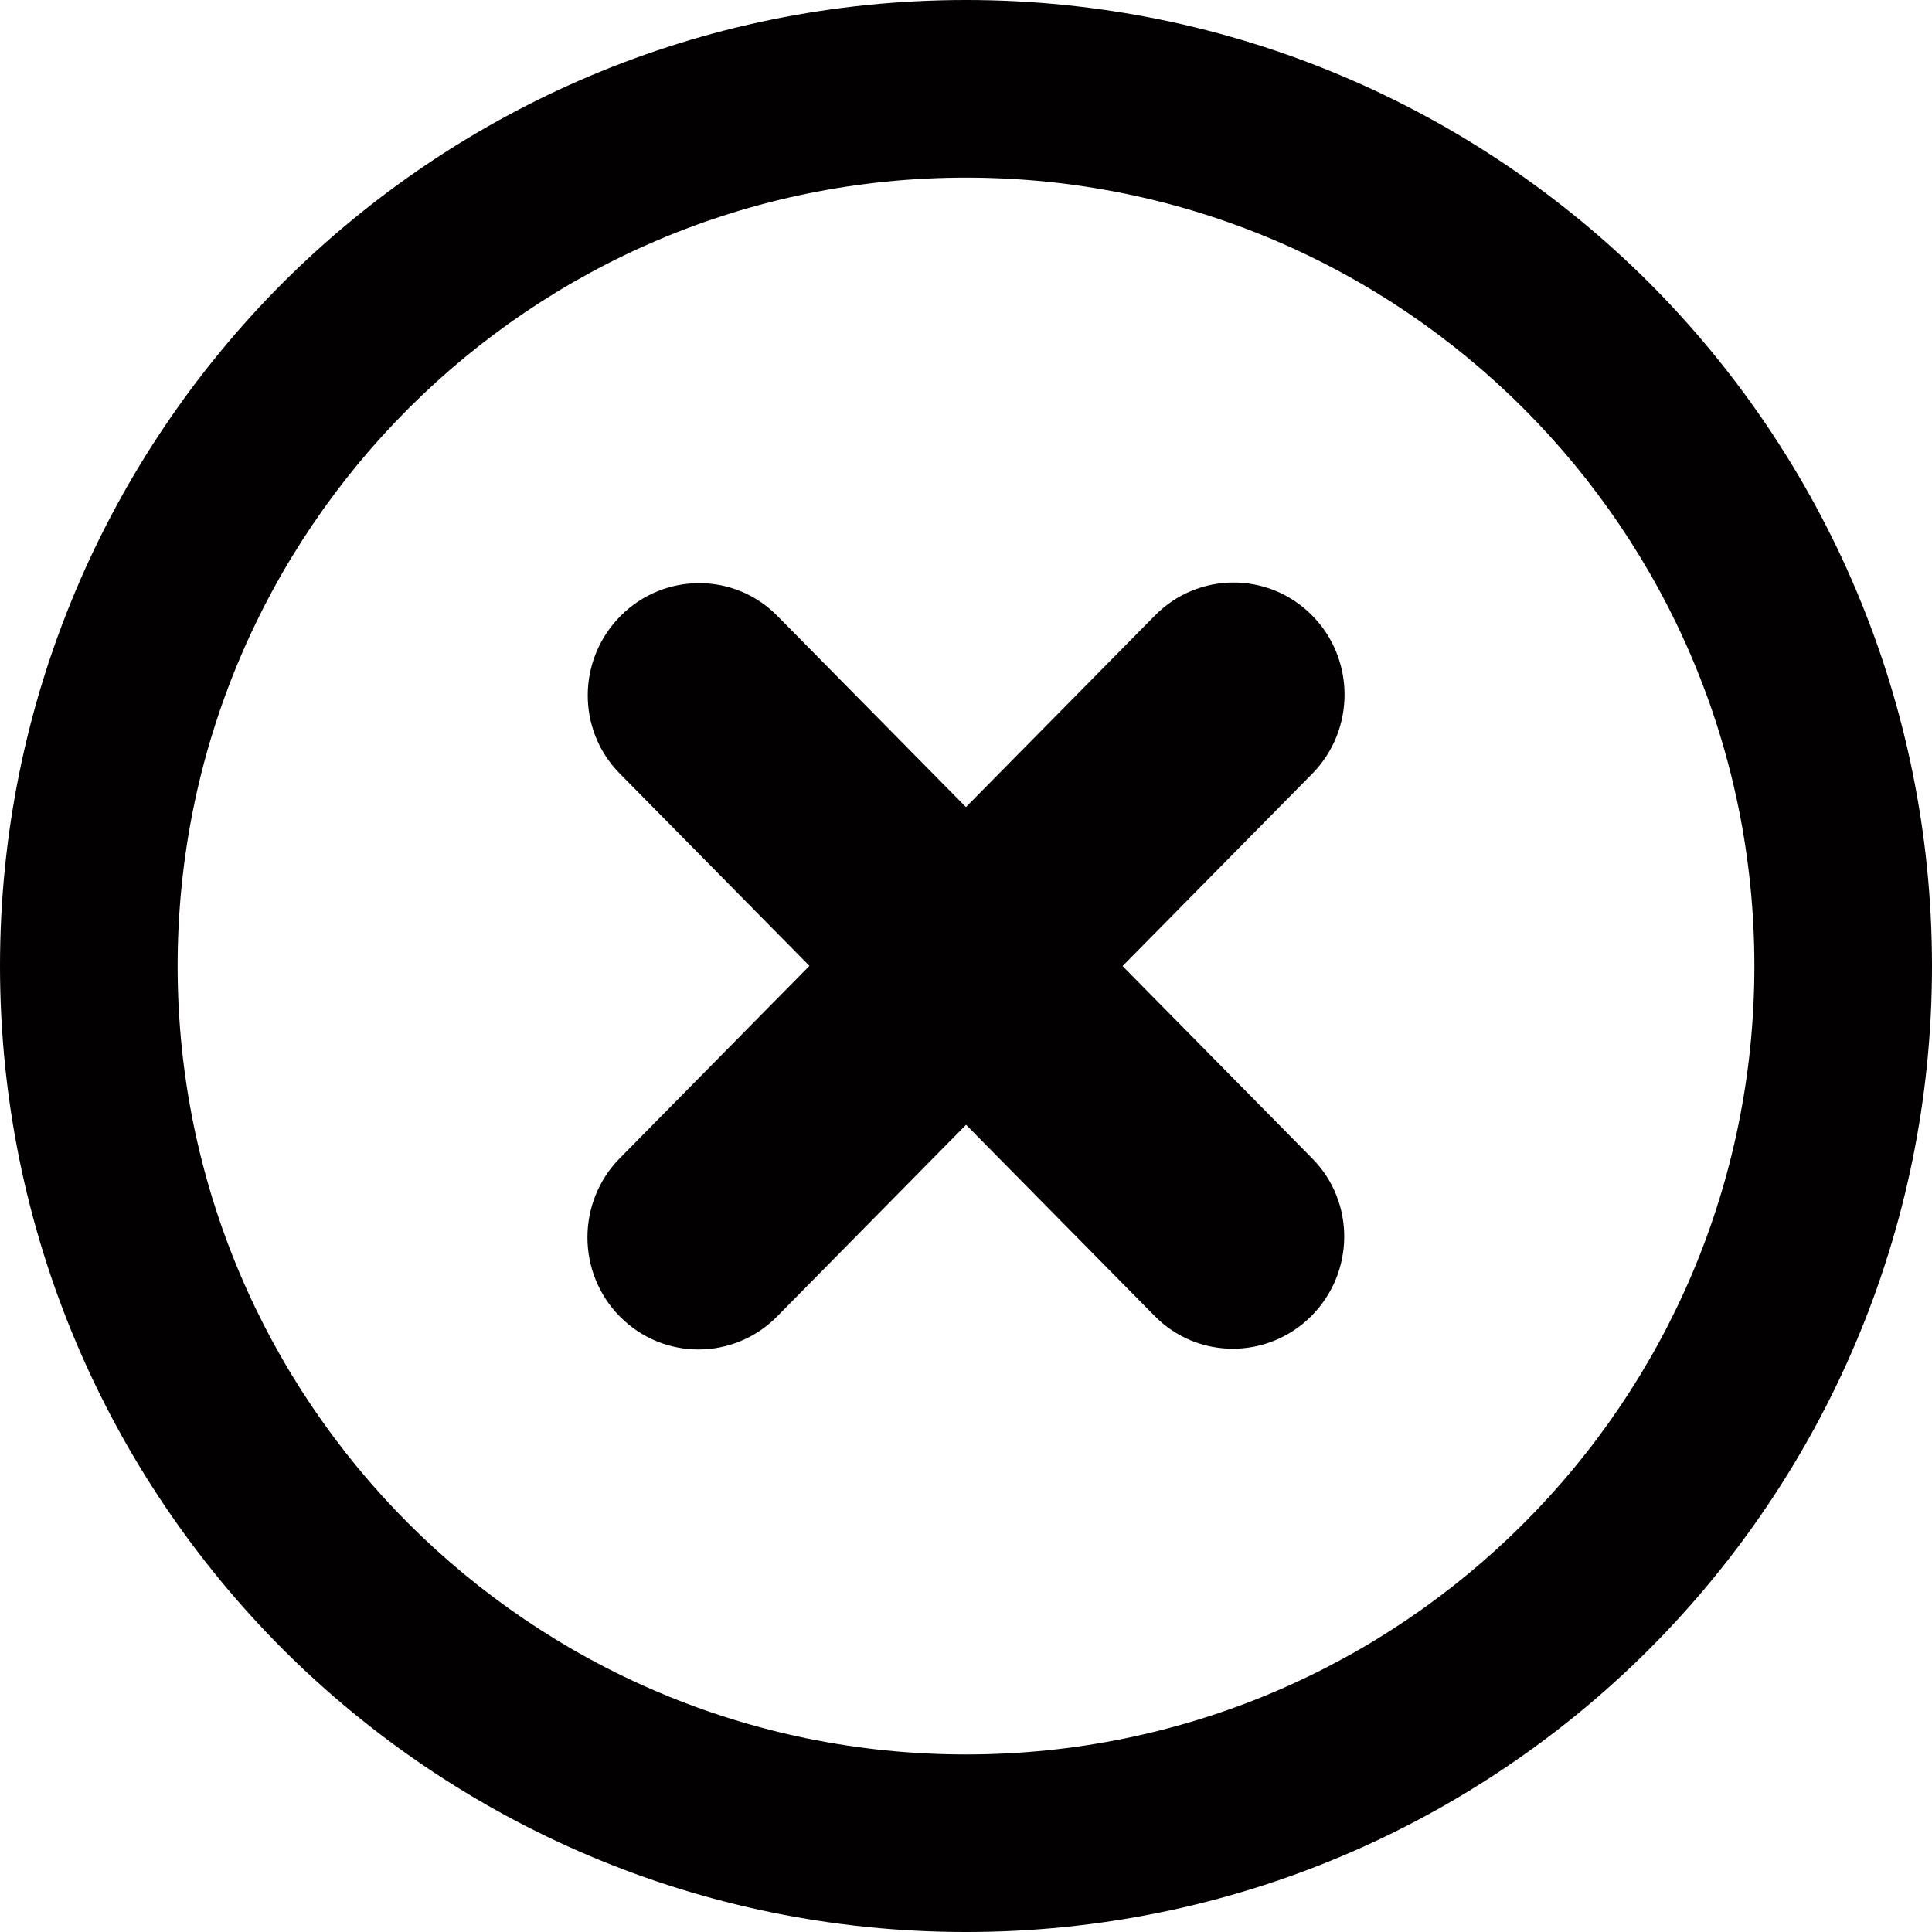 <?xml version="1.0" encoding="UTF-8" standalone="no"?>
<!-- Created with Inkscape (http://www.inkscape.org/) -->

<svg
   width="32.512mm"
   height="32.512mm"
   viewBox="0 0 32.512 32.512"
   version="1.1"
   id="svg1"
   xml:space="preserve"
   inkscape:export-filename="cross.svg"
   inkscape:export-xdpi="96"
   inkscape:export-ydpi="96"
   xmlns:inkscape="http://www.inkscape.org/namespaces/inkscape"
   xmlns:sodipodi="http://sodipodi.sourceforge.net/DTD/sodipodi-0.dtd"
   xmlns="http://www.w3.org/2000/svg"
   xmlns:svg="http://www.w3.org/2000/svg"><sodipodi:namedview
     id="namedview1"
     pagecolor="#ffffff"
     bordercolor="#000000"
     borderopacity="0.25"
     inkscape:showpageshadow="2"
     inkscape:pageopacity="0.0"
     inkscape:pagecheckerboard="0"
     inkscape:deskcolor="#d1d1d1"
     inkscape:document-units="mm" /><defs
     id="defs1"><style
       id="style1">.cls-1{fill-rule:evenodd;}</style></defs><g
     inkscape:label="Layer 1"
     inkscape:groupmode="layer"
     id="layer1"
     transform="translate(-109.146,-92.527)"><path
       fill="#ff4141"
       d="m 125.402,92.527 c 4.487,0 8.553,1.821 11.497,4.759 2.938,2.943 4.759,7.01 4.759,11.497 0,4.488 -1.821,8.553 -4.759,11.497 -2.943,2.938 -7.01,4.759 -11.497,4.759 -4.487,0 -8.554,-1.821 -11.497,-4.759 -2.938,-2.943 -4.759,-7.01 -4.759,-11.497 0,-4.487 1.821,-8.553 4.759,-11.497 2.944,-2.938 7.01,-4.759 11.497,-4.759 z m 3.178,10.359 c 0.728,-0.739 1.911,-0.742 2.642,-0.007 0.731,0.734 0.734,1.929 0.007,2.668 l -3.192,3.237 3.195,3.241 c 0.722,0.733 0.711,1.92 -0.021,2.651 -0.733,0.732 -1.913,0.73 -2.634,-0.003 l -3.174,-3.218 -3.179,3.225 c -0.728,0.739 -1.91,0.742 -2.642,0.007 -0.731,-0.734 -0.734,-1.929 -0.007,-2.668 l 3.192,-3.238 -3.196,-3.241 c -0.721,-0.733 -0.711,-1.92 0.022,-2.652 0.733,-0.732 1.913,-0.73 2.634,0.003 l 3.174,3.218 z m 6.204,-3.485 c -2.401,-2.401 -5.717,-3.885 -9.382,-3.885 -3.665,0 -6.982,1.485 -9.382,3.885 -2.401,2.401 -3.885,5.717 -3.885,9.382 0,3.664 1.485,6.982 3.885,9.382 2.401,2.401 5.717,3.886 9.382,3.886 3.664,0 6.981,-1.485 9.382,-3.886 2.401,-2.4 3.885,-5.717 3.885,-9.382 0,-3.664 -1.484,-6.981 -3.885,-9.382 z"
       id="path1"
       style="fill:#020000;fill-opacity:1;stroke-width:0.265" /></g><style
     type="text/css"
     id="style1-3">.st0{fill-rule:evenodd;clip-rule:evenodd;}</style></svg>
